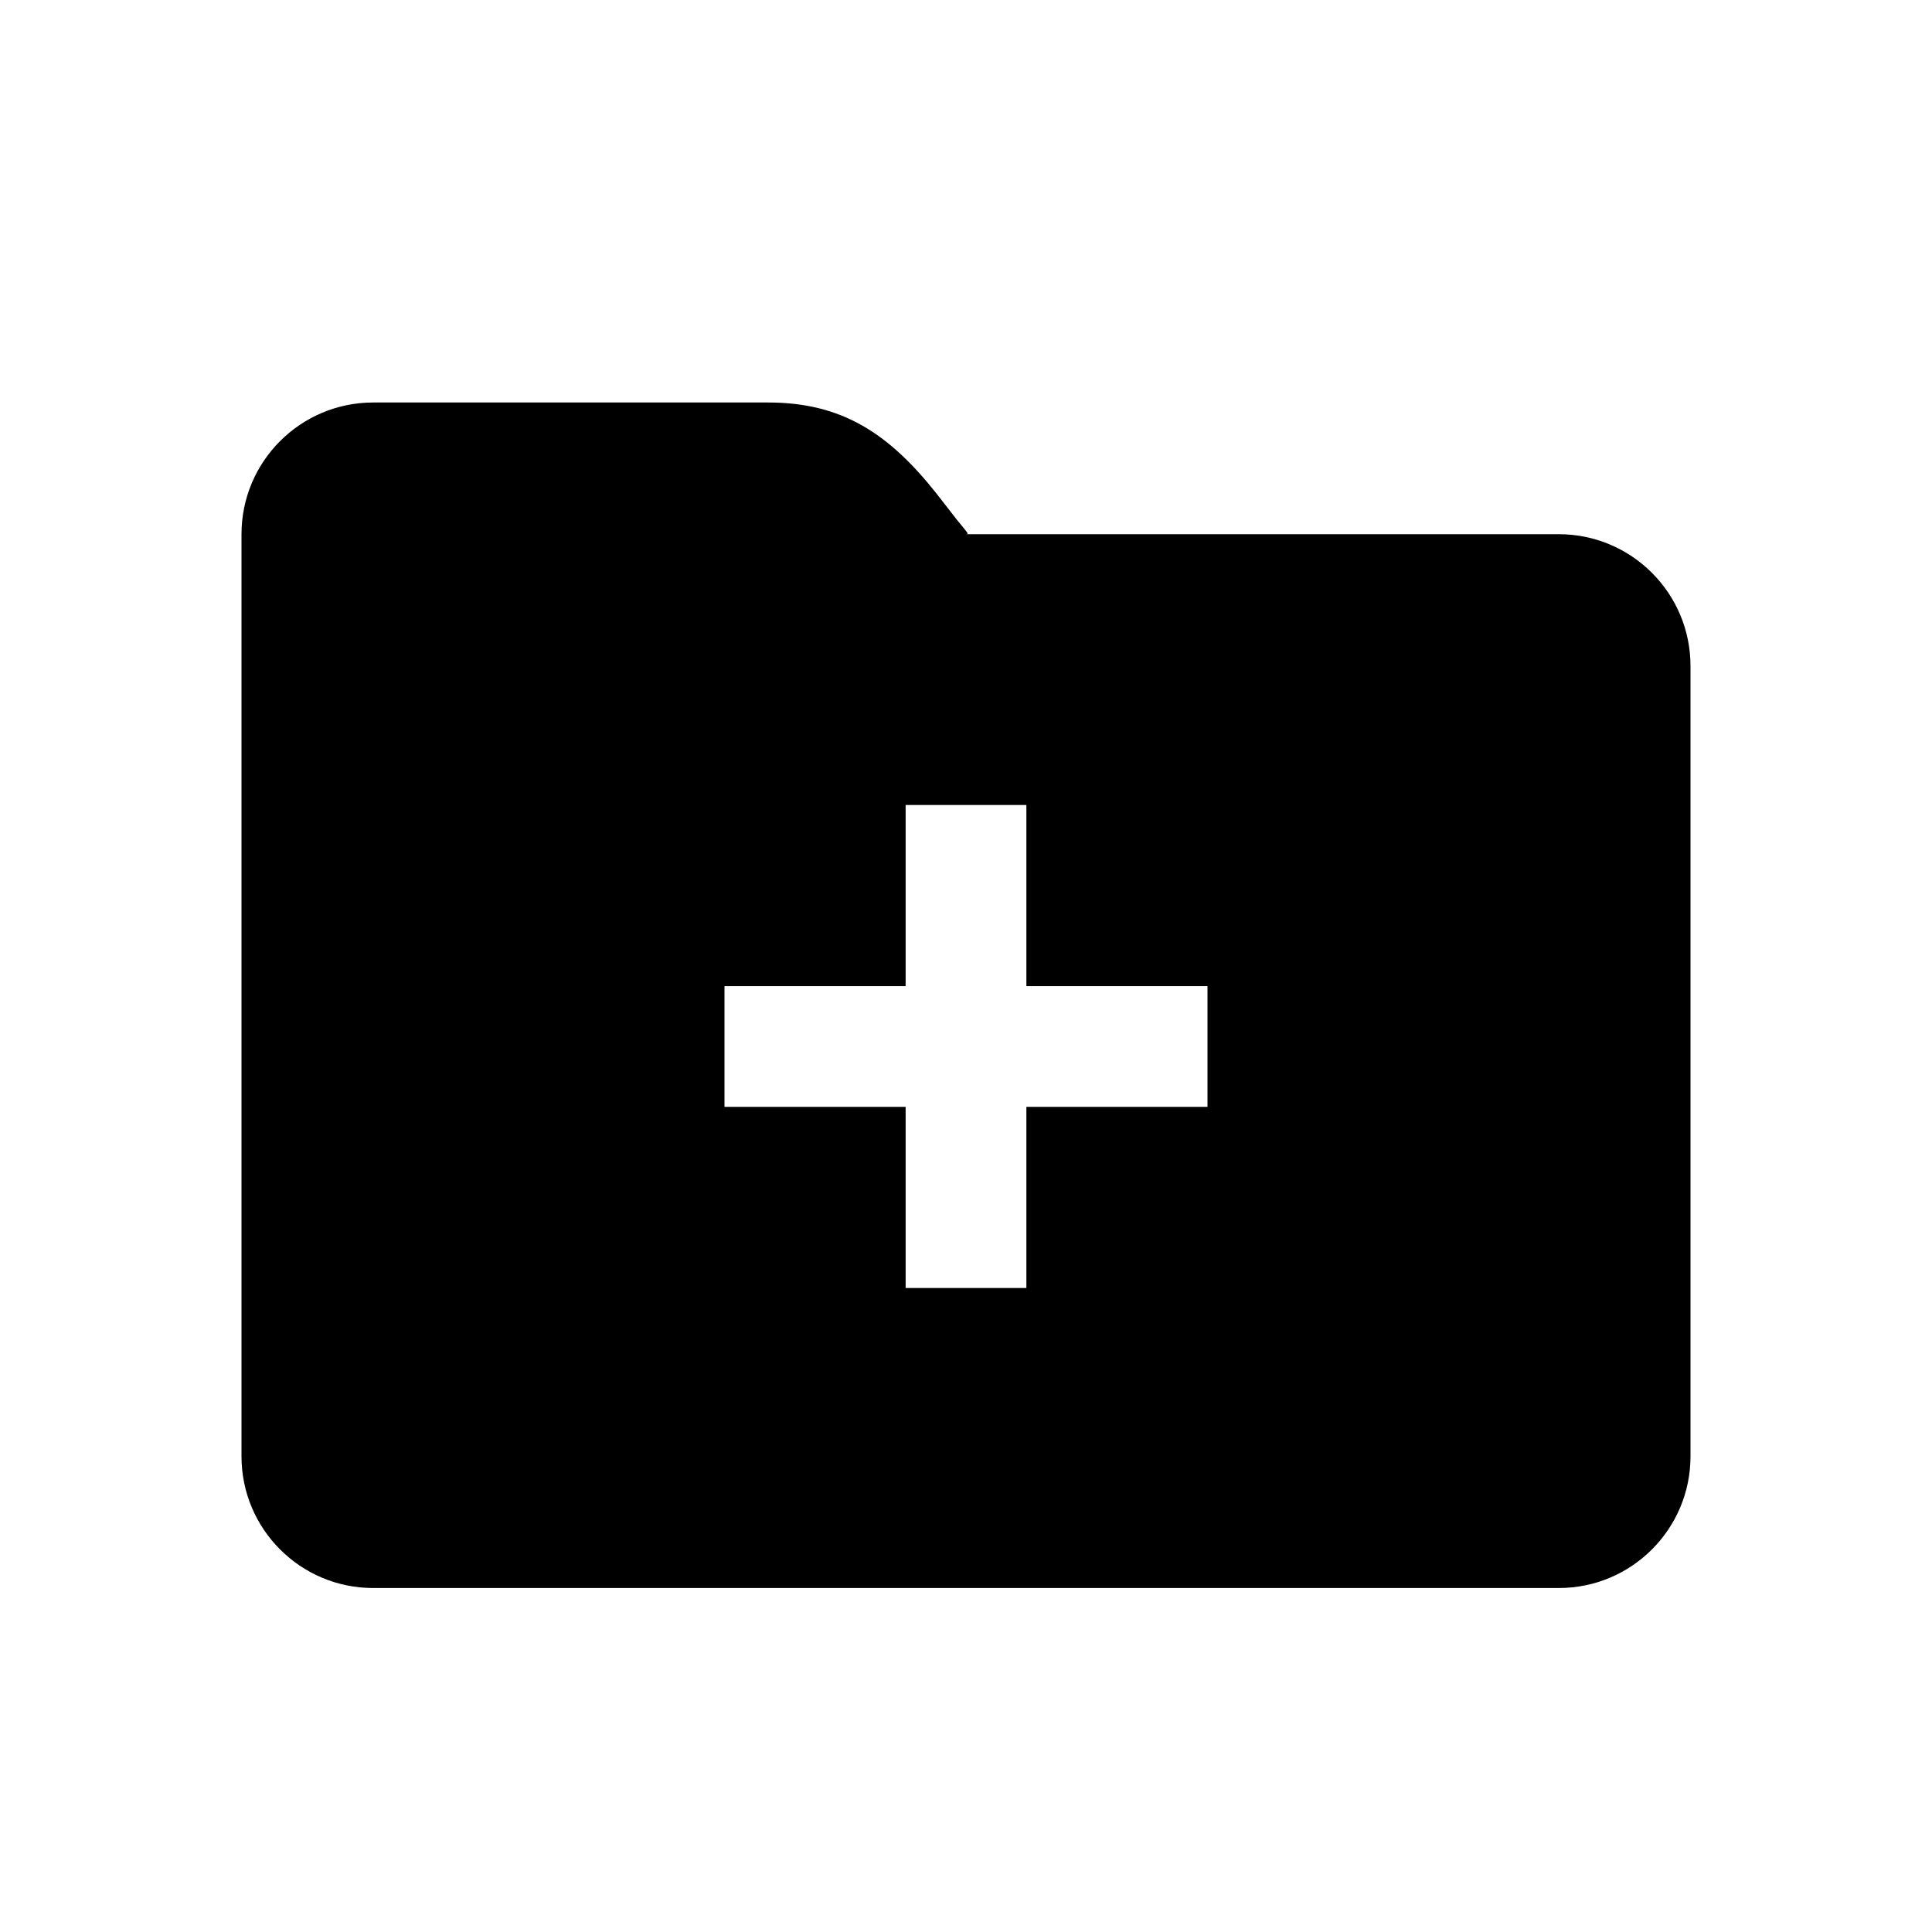 <svg width="24" height="24" viewBox="0 0 24 24" fill="none" xmlns="http://www.w3.org/2000/svg">
<rect width="24" height="24" fill="white"/>
<path fill-rule="evenodd" clip-rule="evenodd" d="M19.364 6.636C20.267 6.636 21 7.369 21 8.273V18.091C21 18.995 20.267 19.727 19.364 19.727H4.636C3.733 19.727 3 18.995 3 18.091V6.636C3 5.733 3.733 5 4.636 5H9.545C10.462 5 11.045 5.389 11.631 6.128C11.647 6.149 11.686 6.199 11.73 6.255C11.792 6.335 11.862 6.426 11.887 6.457C11.913 6.488 11.934 6.514 11.952 6.536C12.024 6.623 12.034 6.636 12.002 6.636H19.364ZM12.75 16H11.25V13.75H9V12.25H11.25V10H12.75V12.25H15V13.75H12.75V16Z" fill="black"/>
</svg>
